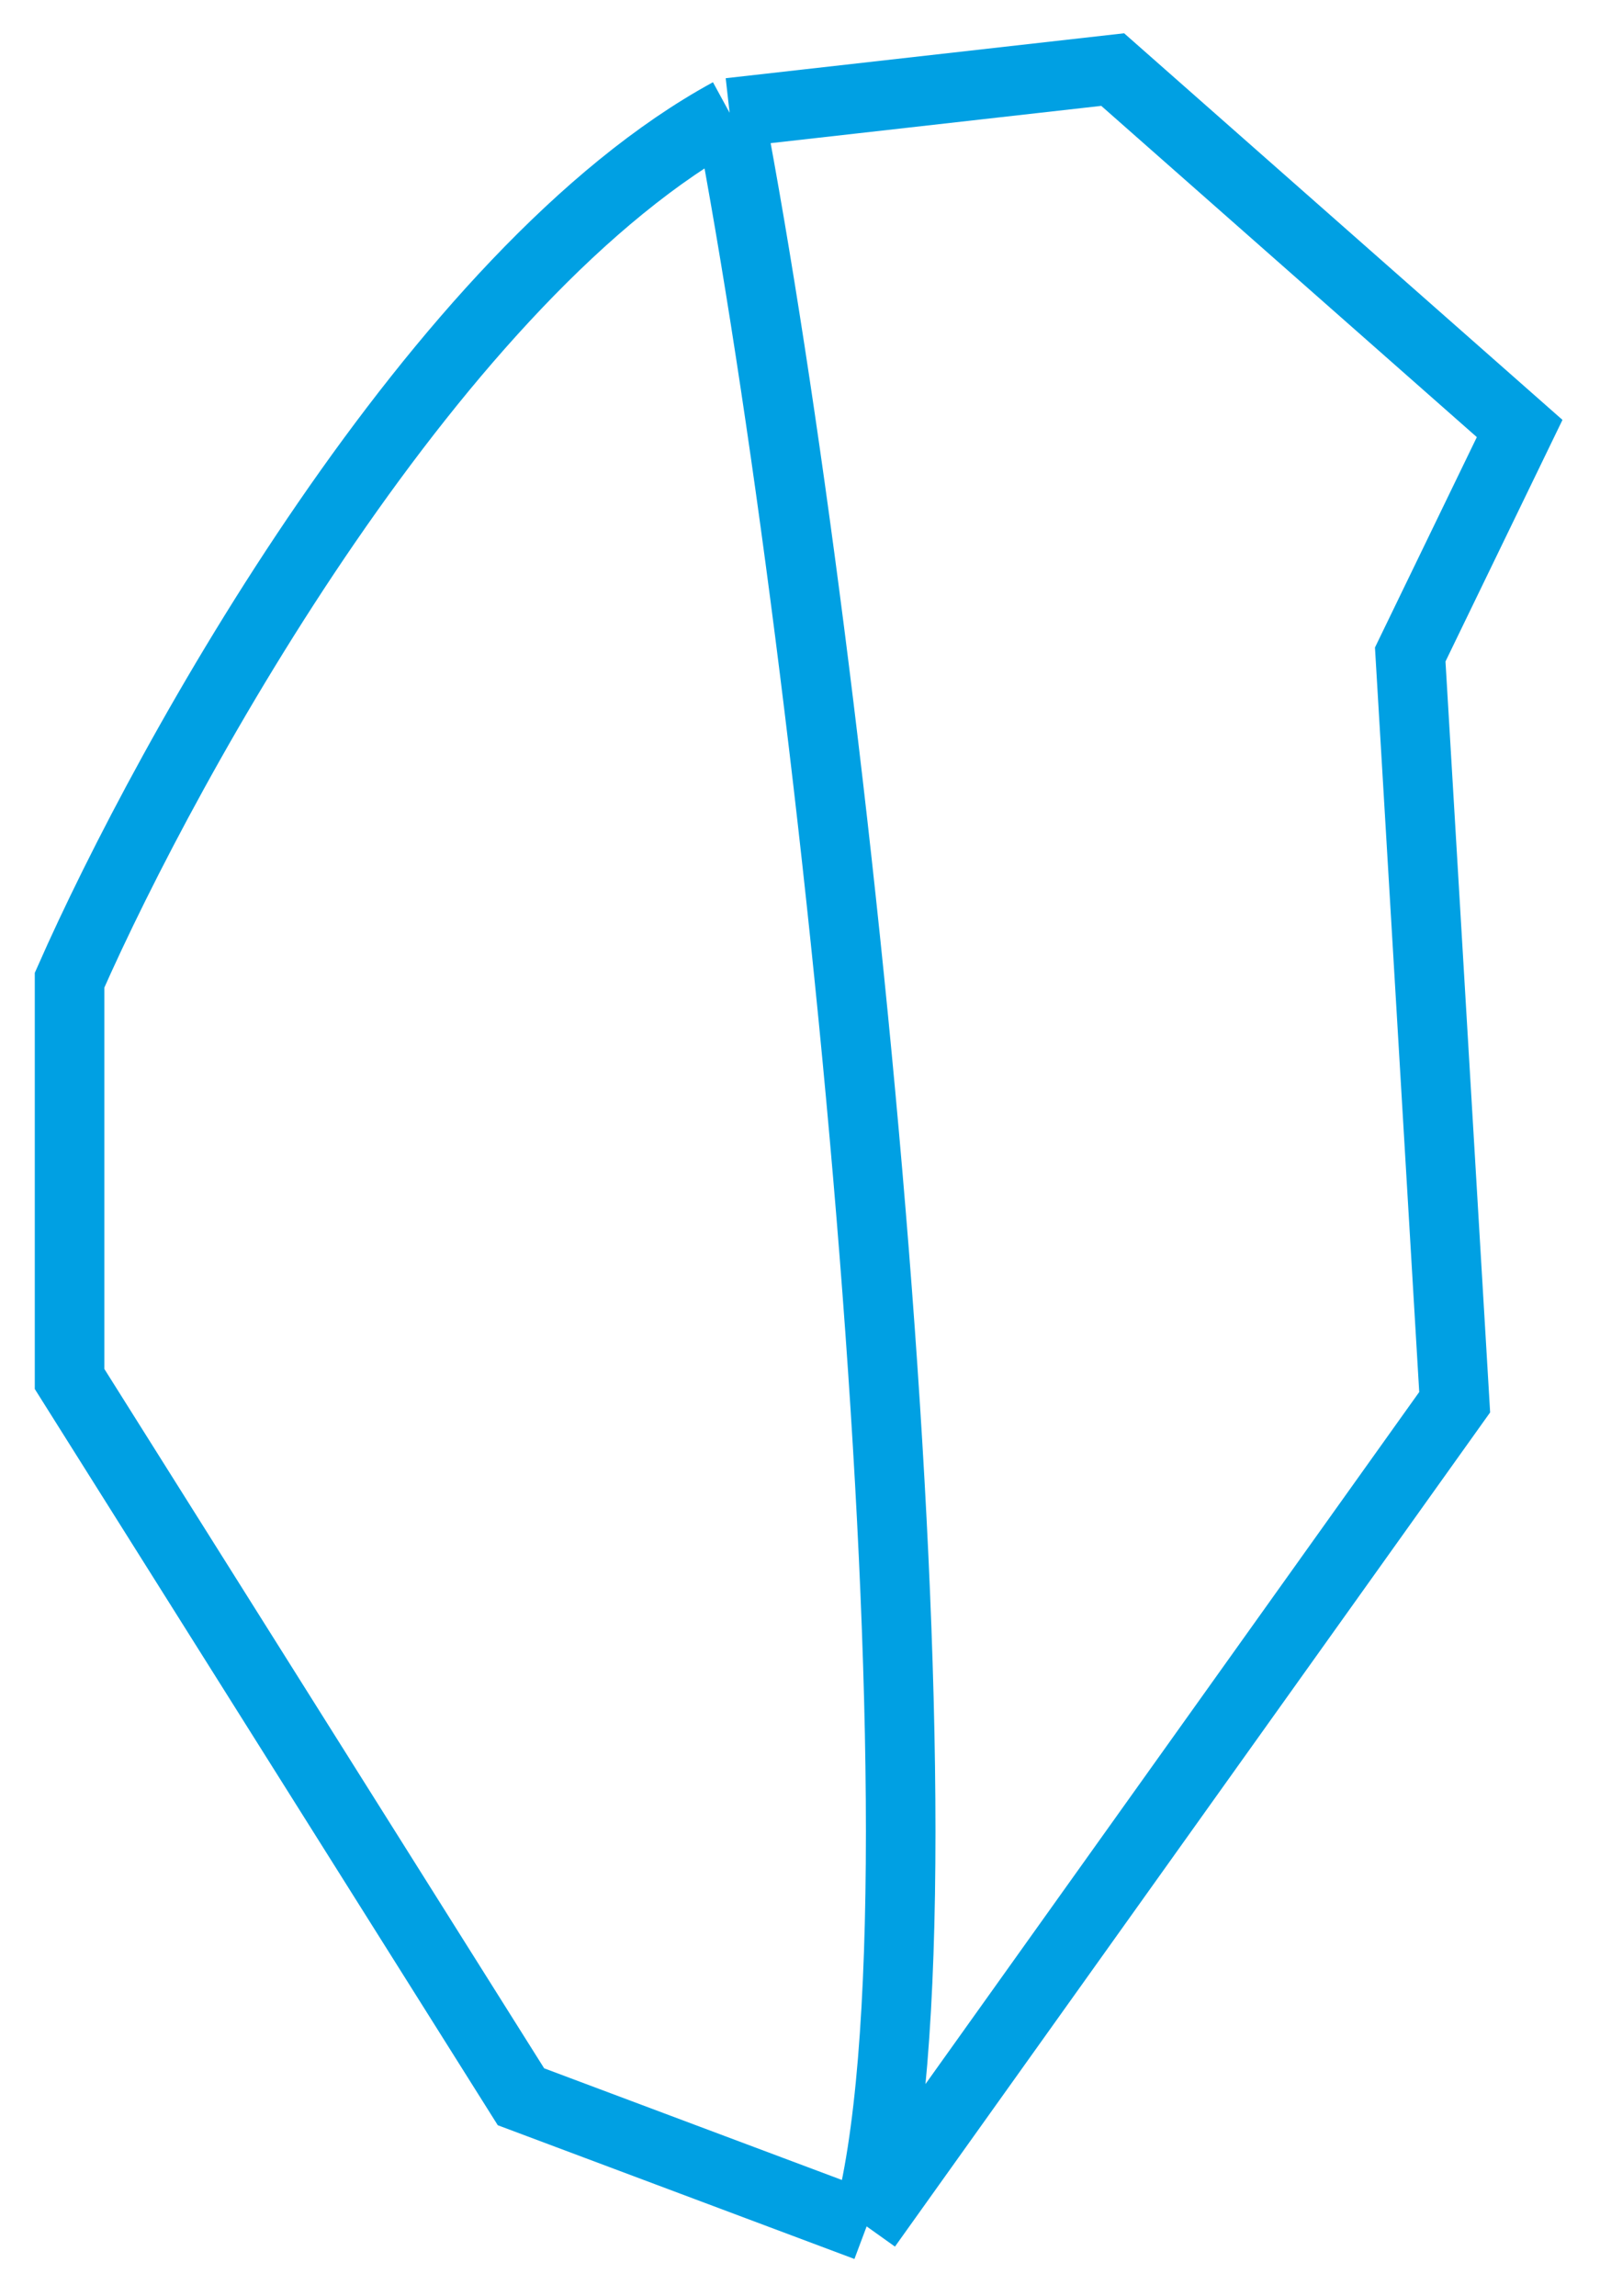 <svg width="23" height="33" viewBox="0 0 23 33" fill="none" xmlns="http://www.w3.org/2000/svg">
<path d="M10.488 1.621C12.029 9.709 13.834 27.109 12.458 32M10.488 1.621C6.28 3.914 2.426 10.856 1 14.088V19.82L7.489 30.137L12.458 32M10.488 1.621L15.995 1L21.845 6.159L20.272 9.407L20.911 20.154L12.458 32" stroke="#00A0E3"/>
</svg>
